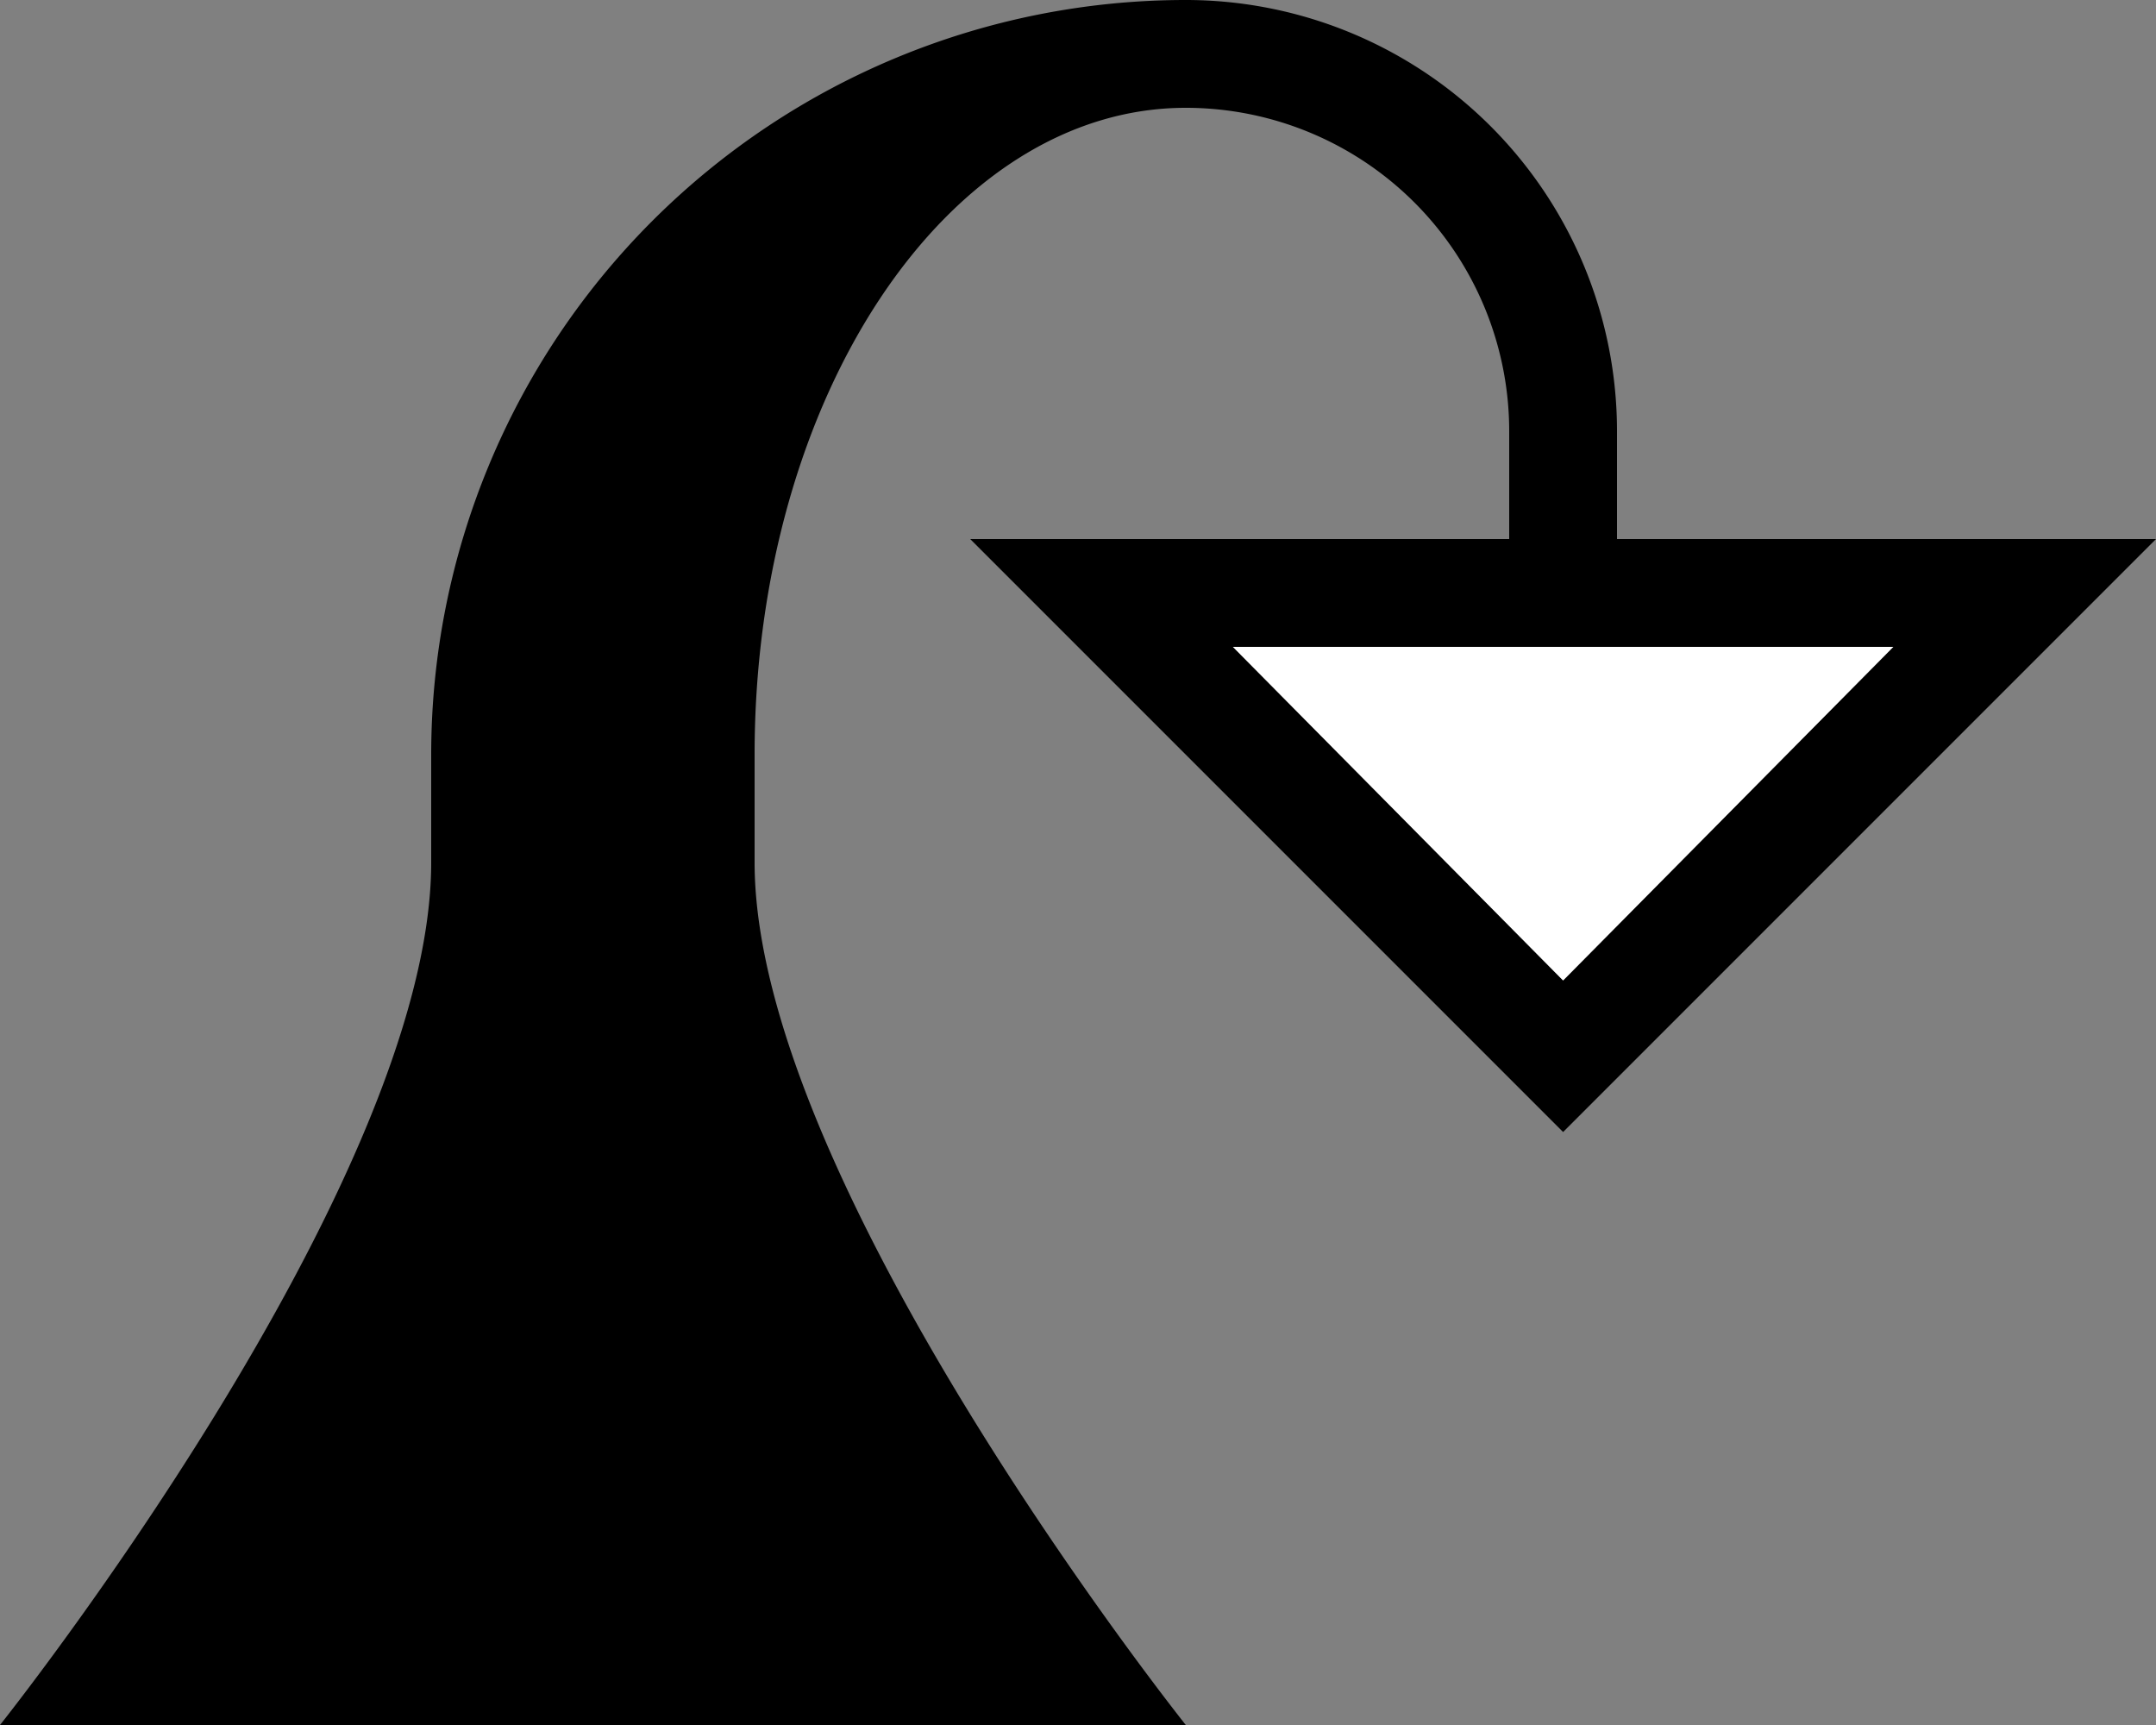 <svg xmlns="http://www.w3.org/2000/svg" version="1.0" width="20" height="16"><rect width="100%" height="100%" fill="#808080" stroke="none"/><path d="M11 0a4 4 0 0 1 4 4v1h-1V4a3 3 0 0 0-3-3C8.79 1 7 3.686 7 7v1c0 2.981 4 8 4 8H0s4-5.019 4-8V7a7 7 0 0 1 7-7z"/><path d="M20 5l-5.5 5.5L9 5h11zm-2.438 1h-6.125L14.5 9.094 17.563 6z"/><path d="M17.563 6L14.5 9.094 11.437 6h6.126z" fill="#fff"/></svg>